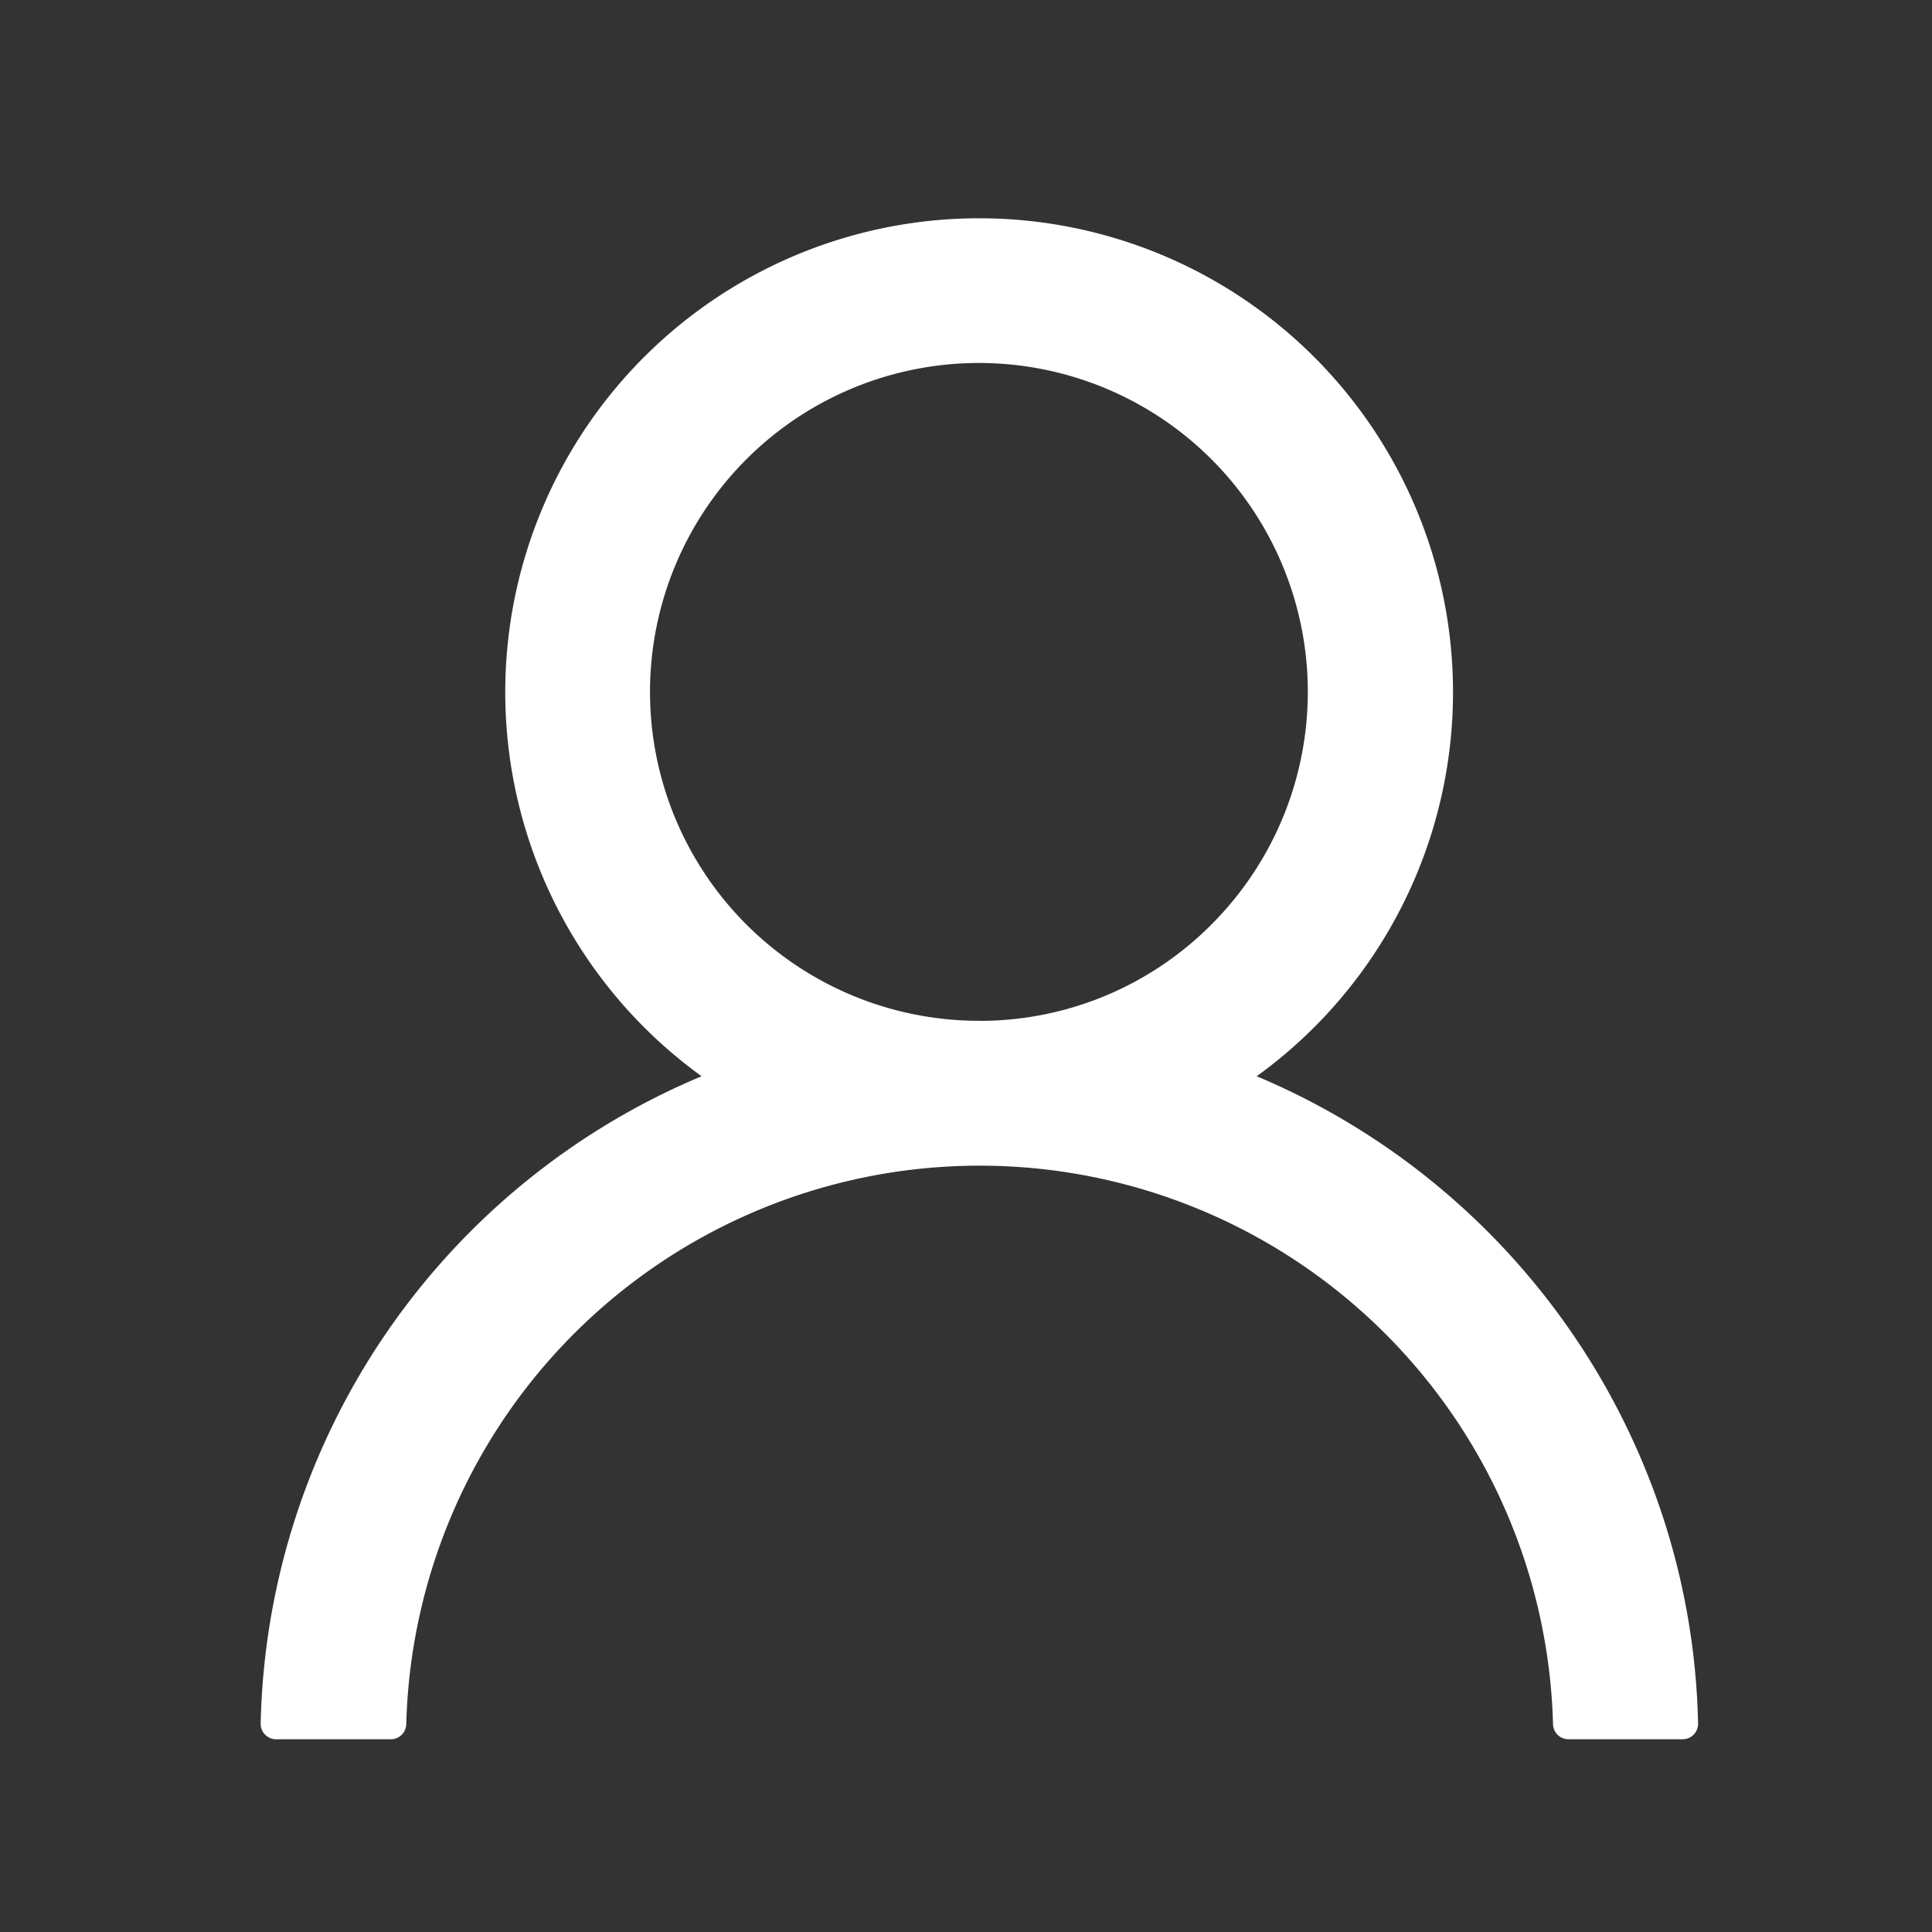 <svg xmlns="http://www.w3.org/2000/svg" id="user-outlined" width="25" height="25" viewBox="0 0 25 25"><rect x="0" y="0" width="25" height="25" fill="#333333" stroke="none"/><path id="Контур_1" fill="#fff" d="M153.867,130.066a9.341,9.341,0,0,0-4.949-4.949l-.03-.012a6.132,6.132,0,1,0-7.182,0l-.03.012A9.3,9.3,0,0,0,136,133.484a.2.2,0,0,0,.2.2h1.484a.2.2,0,0,0,.2-.193,7.422,7.422,0,0,1,14.839,0,.2.2,0,0,0,.2.193H154.4a.2.2,0,0,0,.2-.2A9.217,9.217,0,0,0,153.867,130.066Zm-8.57-5.679a4.256,4.256,0,1,1,3.007-1.247A4.226,4.226,0,0,1,145.3,124.388Z" data-name="Контур 1" transform="translate(-132.627 -111.178)"/><rect id="Прямоугольник_4" width="25" height="25" fill="rgba(0,0,0,0)" data-name="Прямоугольник 4" transform="translate(0)"/></svg>